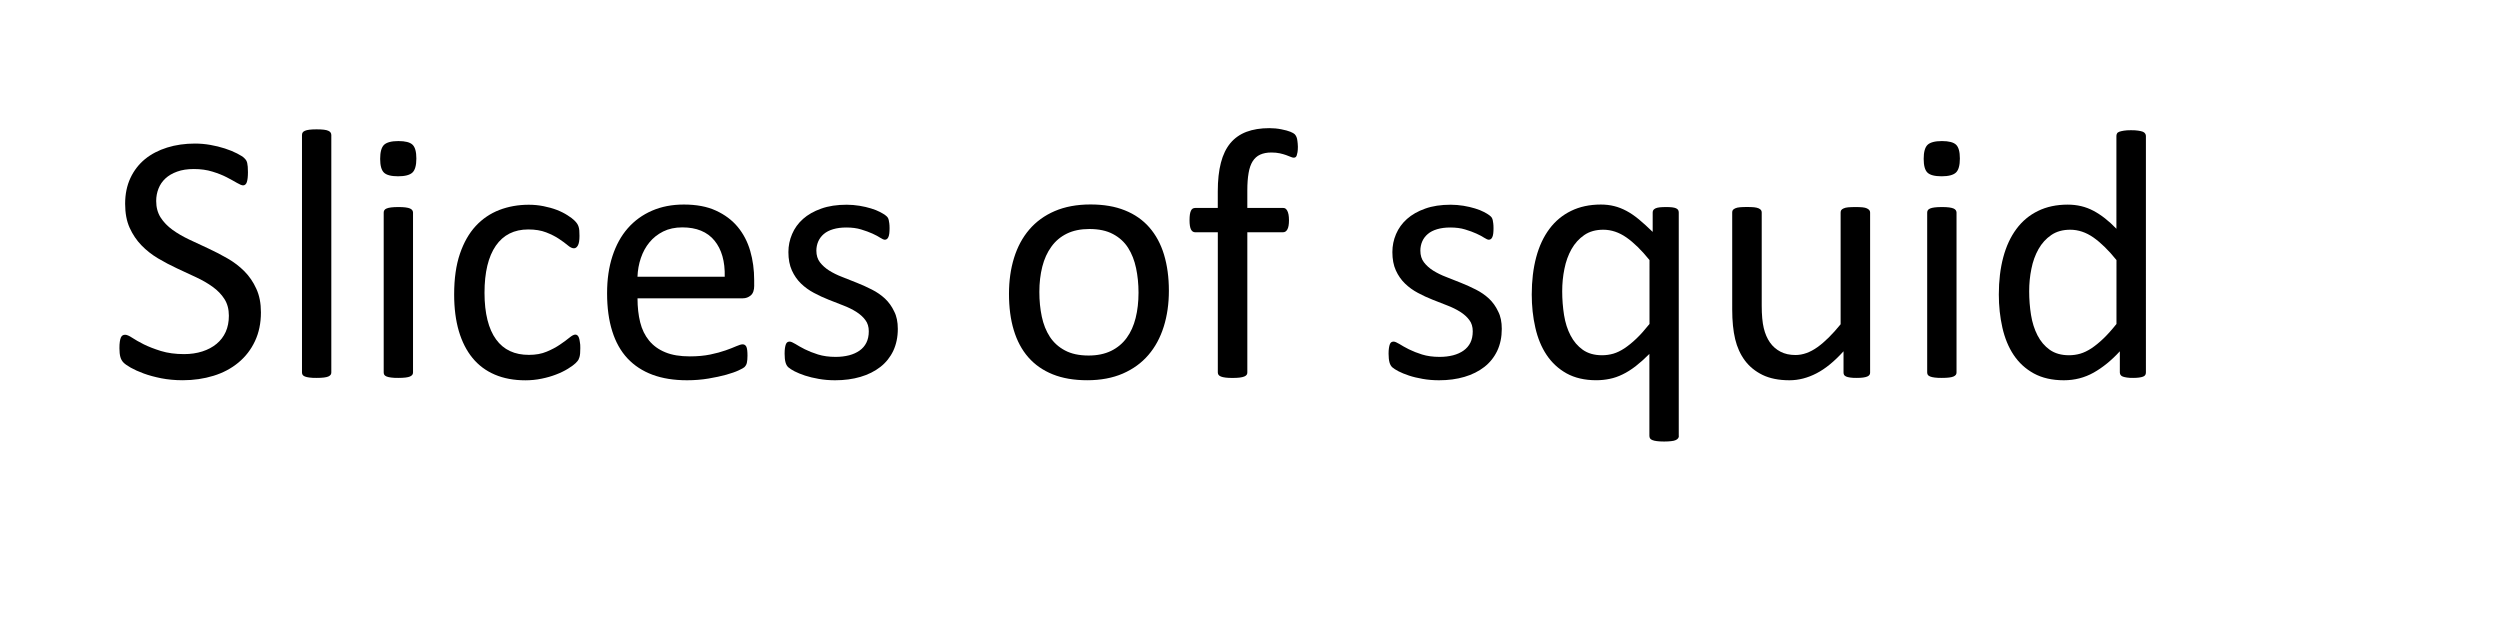 <?xml version="1.0" encoding="utf-8"?>
<!-- Generator: Adobe Illustrator 15.0.2, SVG Export Plug-In . SVG Version: 6.00 Build 0)  -->
<!DOCTYPE svg PUBLIC "-//W3C//DTD SVG 1.1//EN" "http://www.w3.org/Graphics/SVG/1.1/DTD/svg11.dtd">
<svg version="1.1" id="Layer_1" xmlns="http://www.w3.org/2000/svg" xmlns:xlink="http://www.w3.org/1999/xlink" x="0px" y="0px"
	 width="432px" height="108px" viewBox="0 0 432 108" enable-background="new 0 0 432 108" xml:space="preserve">
<path d="M45.088,53.979c0,1.861-0.344,3.517-1.032,4.974c-0.679,1.453-1.633,2.684-2.856,3.699c-1.218,1.008-2.651,1.777-4.3,2.282
	c-1.649,0.509-3.426,0.771-5.327,0.771c-1.33,0-2.563-0.118-3.698-0.337c-1.133-0.23-2.153-0.5-3.044-0.83
	c-0.889-0.327-1.633-0.665-2.245-1.01c-0.611-0.345-1.023-0.646-1.256-0.89c-0.237-0.248-0.417-0.553-0.527-0.941
	c-0.106-0.381-0.164-0.882-0.164-1.515c0-0.454,0.015-0.821,0.065-1.126c0.045-0.307,0.099-0.539,0.178-0.719
	c0.085-0.18,0.18-0.314,0.313-0.387c0.123-0.068,0.264-0.105,0.428-0.105c0.291,0,0.692,0.17,1.214,0.516
	c0.515,0.343,1.188,0.725,2.009,1.141c0.82,0.404,1.806,0.791,2.962,1.15c1.158,0.357,2.498,0.538,4.007,0.538
	c1.148,0,2.195-0.156,3.151-0.462c0.953-0.306,1.767-0.74,2.455-1.308c0.679-0.56,1.214-1.254,1.582-2.07
	c0.366-0.813,0.546-1.751,0.546-2.794c0-1.124-0.256-2.086-0.765-2.882c-0.508-0.8-1.183-1.495-2.028-2.105
	c-0.843-0.611-1.79-1.156-2.867-1.657c-1.074-0.502-2.178-1.021-3.304-1.537c-1.125-0.521-2.218-1.103-3.284-1.732
	c-1.062-0.635-2.016-1.381-2.852-2.246c-0.836-0.859-1.52-1.873-2.044-3.029c-0.522-1.151-0.782-2.54-0.782-4.158
	c0-1.662,0.306-3.14,0.909-4.439c0.603-1.294,1.447-2.383,2.517-3.27c1.073-0.873,2.356-1.545,3.841-2.007
	c1.479-0.462,3.09-0.687,4.802-0.687c0.878,0,1.767,0.076,2.653,0.232c0.882,0.156,1.727,0.359,2.517,0.619
	c0.791,0.259,1.486,0.538,2.105,0.859c0.617,0.319,1.015,0.573,1.21,0.767c0.199,0.194,0.32,0.343,0.385,0.462
	c0.061,0.119,0.119,0.253,0.157,0.432c0.038,0.17,0.069,0.381,0.092,0.629c0.015,0.244,0.034,0.565,0.034,0.954
	c0,0.371-0.019,0.7-0.048,0.979c-0.031,0.281-0.077,0.524-0.142,0.721c-0.061,0.195-0.149,0.335-0.263,0.427
	c-0.111,0.098-0.245,0.144-0.385,0.144c-0.226,0-0.577-0.148-1.062-0.43c-0.485-0.281-1.074-0.61-1.769-0.97
	c-0.695-0.362-1.515-0.684-2.471-0.978c-0.955-0.298-2.028-0.446-3.208-0.446c-1.11,0-2.074,0.148-2.887,0.446
	c-0.82,0.294-1.493,0.689-2.024,1.181c-0.531,0.494-0.933,1.078-1.196,1.753c-0.266,0.673-0.4,1.389-0.4,2.143
	c0,1.11,0.259,2.054,0.768,2.854c0.508,0.797,1.187,1.5,2.039,2.118c0.848,0.619,1.818,1.175,2.903,1.692
	c1.087,0.508,2.191,1.023,3.317,1.548c1.127,0.521,2.227,1.094,3.315,1.721s2.051,1.359,2.902,2.213
	c0.844,0.854,1.532,1.854,2.055,3.013C44.825,51.039,45.088,52.398,45.088,53.979z"/>
<path d="M57.251,64.36c0,0.164-0.038,0.302-0.125,0.413c-0.085,0.111-0.218,0.207-0.397,0.289c-0.18,0.075-0.439,0.141-0.768,0.178
	c-0.329,0.041-0.752,0.062-1.26,0.062c-0.485,0-0.899-0.013-1.227-0.062c-0.329-0.037-0.588-0.103-0.782-0.178
	c-0.194-0.082-0.328-0.178-0.397-0.289c-0.073-0.119-0.111-0.249-0.111-0.413V23.335c0-0.162,0.03-0.313,0.111-0.43
	c0.076-0.119,0.203-0.227,0.397-0.305c0.194-0.084,0.454-0.152,0.782-0.189c0.328-0.038,0.734-0.06,1.227-0.06
	c0.508,0,0.931,0.022,1.26,0.06c0.329,0.038,0.588,0.105,0.768,0.189c0.179,0.078,0.32,0.178,0.397,0.305
	c0.08,0.124,0.125,0.268,0.125,0.43V64.36z"/>
<path d="M71.947,27.388c0,1.189-0.225,1.995-0.672,2.424c-0.454,0.43-1.284,0.651-2.486,0.651c-1.191,0-2.005-0.213-2.441-0.635
	c-0.438-0.424-0.656-1.213-0.656-2.377c0-1.189,0.226-1.994,0.672-2.426c0.454-0.427,1.282-0.649,2.486-0.649
	c1.188,0,2.001,0.211,2.44,0.633C71.728,25.432,71.947,26.224,71.947,27.388z M71.37,64.36c0,0.164-0.042,0.302-0.127,0.413
	c-0.088,0.111-0.221,0.207-0.401,0.289c-0.178,0.075-0.435,0.141-0.763,0.178c-0.328,0.041-0.752,0.062-1.26,0.062
	c-0.485,0-0.901-0.013-1.229-0.062c-0.329-0.037-0.584-0.103-0.779-0.178c-0.199-0.082-0.328-0.178-0.4-0.289
	c-0.069-0.119-0.107-0.249-0.107-0.413V36.727c0-0.144,0.03-0.276,0.107-0.397c0.072-0.127,0.201-0.222,0.4-0.306
	c0.195-0.081,0.451-0.143,0.779-0.183c0.328-0.039,0.738-0.063,1.229-0.063c0.508,0,0.932,0.017,1.26,0.063
	c0.329,0.048,0.585,0.103,0.763,0.183c0.18,0.084,0.321,0.179,0.401,0.306c0.078,0.122,0.127,0.253,0.127,0.397V64.36z"/>
<path d="M100.276,60.15c0,0.346-0.008,0.651-0.031,0.904c-0.023,0.262-0.057,0.471-0.11,0.652c-0.054,0.17-0.119,0.326-0.18,0.461
	c-0.069,0.133-0.232,0.328-0.493,0.588c-0.259,0.255-0.686,0.569-1.305,0.955c-0.618,0.381-1.306,0.719-2.073,1.008
	c-0.765,0.298-1.604,0.538-2.502,0.719c-0.901,0.186-1.829,0.281-2.792,0.281c-1.985,0-3.746-0.327-5.282-0.983
	c-1.531-0.65-2.822-1.613-3.853-2.872c-1.035-1.262-1.822-2.807-2.365-4.637c-0.538-1.835-0.813-3.942-0.813-6.344
	c0-2.724,0.329-5.061,0.993-7.015c0.665-1.956,1.581-3.561,2.73-4.804c1.158-1.248,2.521-2.172,4.083-2.777
	c1.565-0.6,3.261-0.905,5.075-0.905c0.886,0,1.738,0.083,2.567,0.249c0.828,0.165,1.589,0.375,2.283,0.64
	c0.695,0.268,1.313,0.582,1.853,0.927c0.542,0.343,0.938,0.641,1.183,0.889c0.241,0.244,0.414,0.438,0.501,0.589
	c0.092,0.14,0.172,0.311,0.233,0.5c0.064,0.187,0.103,0.41,0.125,0.657c0.016,0.24,0.032,0.554,0.032,0.924
	c0,0.794-0.093,1.351-0.283,1.672c-0.18,0.322-0.405,0.479-0.673,0.479c-0.312,0-0.656-0.165-1.062-0.508
	c-0.4-0.337-0.908-0.716-1.52-1.119c-0.606-0.411-1.352-0.783-2.227-1.126c-0.87-0.338-1.9-0.503-3.088-0.503
	c-2.441,0-4.305,0.94-5.603,2.808c-1.298,1.88-1.956,4.59-1.956,8.149c0,1.784,0.176,3.342,0.512,4.688
	c0.336,1.334,0.83,2.461,1.486,3.357c0.657,0.903,1.462,1.576,2.407,2.014c0.953,0.448,2.042,0.656,3.272,0.656
	c1.164,0,2.188-0.179,3.071-0.556c0.886-0.368,1.641-0.772,2.283-1.211c0.649-0.44,1.191-0.838,1.626-1.194
	c0.44-0.365,0.784-0.543,1.028-0.543c0.142,0,0.263,0.04,0.366,0.127c0.104,0.078,0.188,0.216,0.267,0.416
	c0.069,0.195,0.124,0.443,0.157,0.732C100.268,59.383,100.276,59.734,100.276,60.15z"/>
<path d="M130.33,49.34c0,0.799-0.201,1.372-0.599,1.708c-0.401,0.335-0.852,0.5-1.371,0.5h-18.198c0,1.532,0.157,2.918,0.462,4.145
	c0.301,1.229,0.821,2.283,1.539,3.162c0.719,0.875,1.651,1.553,2.807,2.023c1.15,0.479,2.559,0.705,4.231,0.705
	c1.314,0,2.486-0.107,3.521-0.318c1.024-0.213,1.917-0.455,2.667-0.722c0.751-0.265,1.37-0.508,1.844-0.719
	c0.485-0.214,0.855-0.321,1.096-0.321c0.149,0,0.275,0.032,0.386,0.107c0.107,0.078,0.201,0.184,0.264,0.319
	c0.065,0.151,0.11,0.349,0.141,0.604c0.031,0.26,0.045,0.574,0.045,0.941c0,0.264-0.007,0.49-0.029,0.686
	c-0.016,0.193-0.046,0.367-0.077,0.524c-0.034,0.156-0.08,0.29-0.157,0.416c-0.073,0.125-0.164,0.241-0.274,0.352
	c-0.119,0.11-0.448,0.297-1.001,0.554c-0.549,0.259-1.267,0.5-2.143,0.751c-0.886,0.246-1.902,0.462-3.059,0.657
	c-1.157,0.193-2.394,0.296-3.7,0.296c-2.276,0-4.263-0.318-5.973-0.953c-1.715-0.641-3.148-1.581-4.319-2.823
	c-1.166-1.25-2.048-2.818-2.636-4.699c-0.596-1.889-0.893-4.074-0.893-6.568c0-2.38,0.306-4.507,0.924-6.401
	c0.619-1.891,1.493-3.501,2.649-4.817c1.158-1.322,2.559-2.332,4.193-3.043c1.635-0.71,3.464-1.062,5.5-1.062
	c2.166,0,4.018,0.343,5.538,1.046c1.524,0.697,2.776,1.627,3.761,2.808c0.978,1.181,1.704,2.559,2.166,4.147
	c0.462,1.586,0.688,3.277,0.688,5.074v0.922H130.33z M125.233,47.832c0.065-2.659-0.531-4.747-1.776-6.263
	c-1.242-1.513-3.097-2.277-5.544-2.277c-1.261,0-2.36,0.235-3.307,0.705c-0.947,0.475-1.739,1.094-2.379,1.878
	c-0.642,0.773-1.135,1.681-1.487,2.713c-0.351,1.029-0.545,2.118-0.584,3.237h15.078V47.832z"/>
<path d="M155.143,56.832c0,1.418-0.268,2.678-0.782,3.783c-0.524,1.105-1.269,2.037-2.23,2.79c-0.963,0.75-2.113,1.33-3.441,1.719
	c-1.33,0.393-2.792,0.586-4.388,0.586c-0.986,0-1.925-0.077-2.807-0.234c-0.891-0.156-1.688-0.343-2.394-0.578
	c-0.703-0.235-1.306-0.483-1.8-0.735c-0.485-0.257-0.843-0.485-1.068-0.688c-0.23-0.203-0.393-0.492-0.493-0.859
	c-0.103-0.367-0.157-0.868-0.157-1.5c0-0.395,0.023-0.722,0.061-0.985c0.039-0.268,0.096-0.479,0.157-0.641
	c0.062-0.165,0.15-0.284,0.26-0.357c0.107-0.066,0.241-0.105,0.381-0.105c0.226,0,0.554,0.141,1.001,0.411
	c0.439,0.276,0.977,0.581,1.626,0.911c0.65,0.326,1.41,0.632,2.285,0.905c0.874,0.272,1.894,0.415,3.042,0.415
	c0.859,0,1.635-0.097,2.331-0.275c0.694-0.181,1.298-0.454,1.806-0.812c0.508-0.359,0.909-0.814,1.179-1.367
	c0.276-0.552,0.416-1.209,0.416-1.965c0-0.781-0.194-1.432-0.603-1.961c-0.397-0.536-0.92-1-1.578-1.419
	c-0.648-0.402-1.393-0.775-2.214-1.086c-0.814-0.322-1.658-0.651-2.536-0.994c-0.874-0.343-1.719-0.74-2.548-1.181
	c-0.828-0.438-1.573-0.975-2.231-1.61c-0.656-0.636-1.179-1.389-1.58-2.275c-0.397-0.875-0.6-1.94-0.6-3.159
	c0-1.089,0.21-2.121,0.635-3.113c0.42-0.994,1.046-1.864,1.882-2.613c0.837-0.745,1.895-1.348,3.155-1.791
	c1.257-0.455,2.727-0.673,4.404-0.673c0.732,0,1.47,0.062,2.21,0.181c0.737,0.122,1.402,0.278,1.994,0.462
	c0.596,0.178,1.104,0.381,1.52,0.6c0.412,0.208,0.733,0.408,0.955,0.573c0.218,0.163,0.358,0.306,0.427,0.427
	c0.073,0.127,0.126,0.259,0.157,0.416c0.031,0.157,0.065,0.335,0.096,0.562c0.03,0.23,0.046,0.5,0.046,0.83
	c0,0.354-0.017,0.648-0.046,0.908c-0.031,0.259-0.087,0.47-0.157,0.627c-0.073,0.165-0.165,0.281-0.267,0.351
	c-0.103,0.067-0.211,0.111-0.336,0.111c-0.179,0-0.454-0.111-0.798-0.337c-0.343-0.228-0.797-0.468-1.352-0.722
	c-0.557-0.249-1.208-0.492-1.956-0.716c-0.744-0.23-1.604-0.338-2.565-0.338c-0.859,0-1.62,0.1-2.276,0.297
	c-0.65,0.195-1.188,0.468-1.612,0.83c-0.42,0.359-0.733,0.778-0.955,1.273c-0.21,0.492-0.329,1.026-0.329,1.602
	c0,0.799,0.207,1.473,0.619,2.013c0.417,0.54,0.947,1.016,1.597,1.429c0.657,0.408,1.401,0.784,2.246,1.102
	c0.836,0.33,1.696,0.665,2.563,1.017c0.87,0.343,1.729,0.737,2.582,1.17c0.843,0.427,1.604,0.951,2.26,1.562
	c0.65,0.619,1.181,1.351,1.581,2.215C154.936,54.622,155.143,55.646,155.143,56.832z"/>
<path d="M201.983,50.234c0,2.253-0.297,4.323-0.891,6.217c-0.595,1.895-1.476,3.529-2.654,4.896
	c-1.173,1.368-2.651,2.44-4.417,3.208c-1.769,0.765-3.824,1.15-6.153,1.15c-2.276,0-4.248-0.337-5.947-1.017
	c-1.687-0.677-3.096-1.66-4.223-2.942c-1.127-1.288-1.963-2.855-2.517-4.701c-0.558-1.84-0.828-3.925-0.828-6.266
	c0-2.253,0.287-4.323,0.875-6.217c0.587-1.894,1.463-3.529,2.635-4.896c1.172-1.367,2.643-2.44,4.403-3.194s3.819-1.141,6.171-1.141
	c2.276,0,4.254,0.335,5.946,1.019c1.688,0.673,3.098,1.659,4.22,2.94c1.127,1.292,1.976,2.853,2.538,4.702
	C201.699,45.846,201.983,47.918,201.983,50.234z M196.736,50.569c0-1.491-0.142-2.91-0.424-4.24
	c-0.28-1.326-0.733-2.493-1.375-3.504c-0.642-1.008-1.508-1.792-2.605-2.375c-1.096-0.589-2.455-0.878-4.09-0.878
	c-1.509,0-2.799,0.268-3.888,0.797c-1.088,0.535-1.978,1.284-2.68,2.262c-0.706,0.97-1.23,2.118-1.566,3.447
	c-0.336,1.333-0.508,2.783-0.508,4.367c0,1.516,0.14,2.931,0.42,4.261c0.282,1.33,0.744,2.497,1.393,3.491
	c0.65,0.991,1.524,1.784,2.613,2.359c1.096,0.588,2.457,0.878,4.09,0.878c1.486,0,2.777-0.268,3.874-0.797
	c1.095-0.535,1.992-1.283,2.696-2.246c0.705-0.961,1.221-2.112,1.55-3.434C196.571,53.627,196.736,52.166,196.736,50.569z"/>
<path d="M224.275,25.359c0,0.395-0.025,0.703-0.064,0.94c-0.039,0.232-0.088,0.432-0.139,0.57c-0.057,0.149-0.119,0.244-0.209,0.297
	c-0.076,0.049-0.178,0.081-0.301,0.081c-0.146,0-0.326-0.046-0.541-0.144c-0.211-0.094-0.477-0.187-0.785-0.305
	c-0.299-0.111-0.664-0.208-1.082-0.306c-0.425-0.092-0.912-0.14-1.462-0.14c-0.763,0-1.403,0.126-1.94,0.37
	c-0.532,0.241-0.962,0.63-1.292,1.148c-0.329,0.524-0.562,1.197-0.702,2.026c-0.148,0.827-0.221,1.834-0.221,3.026v3.01h6.179
	c0.166,0,0.307,0.03,0.416,0.111c0.105,0.076,0.209,0.194,0.307,0.368c0.09,0.169,0.162,0.389,0.217,0.656
	c0.047,0.268,0.08,0.595,0.08,0.986c0,0.735-0.094,1.267-0.281,1.594c-0.182,0.33-0.432,0.486-0.738,0.486h-6.179v24.231
	c0,0.165-0.038,0.301-0.124,0.414c-0.079,0.108-0.222,0.208-0.416,0.289c-0.195,0.075-0.459,0.141-0.781,0.18
	c-0.327,0.039-0.733,0.062-1.227,0.062c-0.484,0-0.901-0.017-1.23-0.062c-0.33-0.039-0.592-0.104-0.783-0.18
	c-0.195-0.081-0.335-0.181-0.412-0.289c-0.081-0.119-0.126-0.249-0.126-0.414V40.136h-3.904c-0.327,0-0.568-0.165-0.733-0.486
	c-0.164-0.318-0.25-0.859-0.25-1.594c0-0.392,0.021-0.719,0.059-0.986c0.043-0.268,0.103-0.487,0.184-0.656
	c0.075-0.173,0.181-0.298,0.303-0.368c0.125-0.073,0.267-0.111,0.432-0.111h3.902v-2.853c0-1.924,0.178-3.575,0.54-4.961
	c0.354-1.381,0.908-2.507,1.641-3.394c0.737-0.875,1.661-1.524,2.776-1.948c1.12-0.418,2.433-0.635,3.945-0.635
	c0.716,0,1.414,0.065,2.084,0.2c0.674,0.13,1.199,0.278,1.566,0.427c0.367,0.157,0.619,0.292,0.738,0.416
	c0.121,0.127,0.225,0.284,0.311,0.479c0.078,0.195,0.141,0.427,0.162,0.703C224.221,24.644,224.275,24.97,224.275,25.359z"/>
<path d="M259.508,56.832c0,1.418-0.264,2.678-0.783,3.783c-0.523,1.105-1.264,2.037-2.227,2.79c-0.963,0.75-2.113,1.33-3.443,1.719
	c-1.328,0.393-2.793,0.586-4.387,0.586c-0.984,0-1.924-0.077-2.811-0.234c-0.889-0.156-1.686-0.343-2.389-0.578
	c-0.707-0.235-1.307-0.483-1.799-0.735c-0.486-0.257-0.844-0.485-1.076-0.688c-0.225-0.203-0.389-0.492-0.49-0.859
	c-0.098-0.367-0.158-0.868-0.158-1.5c0-0.395,0.023-0.722,0.064-0.985c0.039-0.268,0.094-0.479,0.156-0.641
	c0.064-0.165,0.146-0.284,0.258-0.357c0.111-0.066,0.246-0.105,0.381-0.105c0.23,0,0.557,0.141,1.006,0.411
	c0.434,0.276,0.979,0.581,1.627,0.911c0.648,0.326,1.404,0.632,2.285,0.905c0.873,0.272,1.889,0.415,3.037,0.415
	c0.865,0,1.637-0.097,2.334-0.275c0.695-0.181,1.297-0.454,1.805-0.812c0.508-0.359,0.908-0.814,1.184-1.367
	c0.273-0.552,0.41-1.209,0.41-1.965c0-0.781-0.193-1.432-0.6-1.961c-0.398-0.536-0.924-1-1.58-1.419
	c-0.65-0.402-1.391-0.775-2.213-1.086c-0.816-0.322-1.658-0.651-2.533-0.994c-0.877-0.343-1.725-0.74-2.551-1.181
	c-0.83-0.438-1.57-0.975-2.227-1.61c-0.656-0.636-1.184-1.389-1.584-2.275c-0.4-0.875-0.6-1.94-0.6-3.159
	c0-1.089,0.207-2.121,0.631-3.113c0.426-0.994,1.049-1.864,1.887-2.613c0.838-0.745,1.893-1.348,3.15-1.791
	c1.26-0.455,2.732-0.673,4.404-0.673c0.734,0,1.471,0.062,2.217,0.181c0.73,0.122,1.396,0.278,1.992,0.462
	c0.596,0.178,1.104,0.381,1.514,0.6c0.416,0.208,0.74,0.408,0.957,0.573c0.217,0.163,0.359,0.306,0.432,0.427
	c0.068,0.127,0.123,0.259,0.158,0.416c0.029,0.157,0.059,0.335,0.09,0.562c0.031,0.23,0.045,0.5,0.045,0.83
	c0,0.354-0.014,0.648-0.045,0.908s-0.086,0.47-0.156,0.627c-0.07,0.165-0.164,0.281-0.264,0.351
	c-0.104,0.067-0.215,0.111-0.336,0.111c-0.184,0-0.453-0.111-0.799-0.337c-0.344-0.228-0.797-0.468-1.357-0.722
	c-0.551-0.249-1.199-0.492-1.953-0.716c-0.744-0.23-1.602-0.338-2.564-0.338c-0.861,0-1.617,0.1-2.275,0.297
	c-0.648,0.195-1.191,0.468-1.609,0.83c-0.424,0.359-0.738,0.778-0.957,1.273c-0.211,0.492-0.326,1.026-0.326,1.602
	c0,0.799,0.203,1.473,0.619,2.013c0.41,0.54,0.941,1.016,1.59,1.429c0.656,0.408,1.402,0.784,2.246,1.102
	c0.838,0.33,1.699,0.665,2.566,1.017c0.867,0.343,1.73,0.737,2.584,1.17c0.844,0.427,1.602,0.951,2.26,1.562
	c0.646,0.619,1.18,1.351,1.576,2.215C259.305,54.622,259.508,55.646,259.508,56.832z"/>
<path d="M290.111,75.317c0,0.164-0.043,0.312-0.141,0.426c-0.092,0.119-0.232,0.23-0.41,0.306c-0.182,0.089-0.441,0.15-0.77,0.18
	c-0.328,0.041-0.736,0.066-1.23,0.066c-0.508,0-0.928-0.025-1.24-0.066c-0.322-0.036-0.58-0.1-0.781-0.18
	c-0.205-0.075-0.346-0.178-0.416-0.306c-0.07-0.121-0.109-0.262-0.109-0.426V61.16c-0.836,0.836-1.635,1.545-2.393,2.136
	c-0.762,0.577-1.502,1.053-2.248,1.406c-0.732,0.36-1.475,0.617-2.227,0.767c-0.742,0.154-1.518,0.236-2.318,0.236
	c-2,0-3.713-0.403-5.121-1.181c-1.406-0.784-2.562-1.855-3.455-3.194c-0.893-1.336-1.543-2.918-1.949-4.723
	c-0.416-1.807-0.617-3.723-0.617-5.725c0-2.373,0.26-4.521,0.768-6.431c0.508-1.905,1.275-3.548,2.285-4.896
	c1.006-1.351,2.26-2.391,3.746-3.113c1.477-0.724,3.195-1.097,5.137-1.097c0.82,0,1.588,0.089,2.299,0.268
	c0.721,0.173,1.432,0.457,2.133,0.83c0.709,0.375,1.426,0.87,2.154,1.47c0.727,0.605,1.516,1.321,2.375,2.159v-3.345
	c0-0.182,0.043-0.33,0.127-0.449c0.09-0.111,0.219-0.203,0.396-0.29c0.184-0.075,0.426-0.137,0.709-0.165
	c0.275-0.022,0.648-0.046,1.068-0.046c0.406,0,0.758,0.017,1.041,0.046c0.279,0.035,0.518,0.089,0.689,0.165
	c0.17,0.086,0.299,0.178,0.365,0.29c0.072,0.119,0.111,0.267,0.111,0.449v38.59H290.111z M285.02,44.921
	c-1.369-1.697-2.695-2.993-3.975-3.888c-1.277-0.889-2.611-1.337-4-1.337c-1.293,0-2.391,0.305-3.287,0.924
	c-0.898,0.619-1.631,1.427-2.199,2.426c-0.561,1-0.977,2.135-1.227,3.41c-0.26,1.265-0.383,2.557-0.383,3.87
	c0,1.416,0.109,2.783,0.318,4.115c0.215,1.33,0.59,2.511,1.129,3.534c0.529,1.027,1.238,1.849,2.119,2.476
	c0.887,0.62,1.984,0.935,3.318,0.935c0.672,0,1.322-0.092,1.947-0.271c0.625-0.183,1.264-0.493,1.922-0.923
	c0.648-0.434,1.34-0.987,2.059-1.674c0.719-0.684,1.469-1.529,2.273-2.537V44.921H285.02z"/>
<path d="M323.156,64.36c0,0.164-0.027,0.302-0.109,0.413c-0.068,0.111-0.193,0.207-0.383,0.289
	c-0.178,0.075-0.422,0.141-0.721,0.178c-0.295,0.041-0.656,0.062-1.084,0.062c-0.471,0-0.854-0.013-1.152-0.062
	c-0.295-0.037-0.533-0.103-0.703-0.178c-0.172-0.082-0.295-0.178-0.352-0.289c-0.062-0.119-0.092-0.249-0.092-0.413v-3.657
	c-1.582,1.747-3.133,3.017-4.672,3.81c-1.537,0.799-3.098,1.197-4.668,1.197c-1.846,0-3.393-0.312-4.654-0.923
	c-1.26-0.619-2.283-1.455-3.059-2.499c-0.783-1.06-1.336-2.286-1.672-3.687c-0.336-1.408-0.51-3.104-0.51-5.114V36.718
	c0-0.165,0.031-0.305,0.107-0.416c0.074-0.108,0.215-0.211,0.418-0.303c0.203-0.095,0.467-0.157,0.797-0.184
	c0.33-0.029,0.734-0.046,1.227-0.046s0.902,0.017,1.229,0.046c0.328,0.036,0.584,0.098,0.785,0.184
	c0.193,0.084,0.326,0.195,0.412,0.303c0.088,0.119,0.125,0.251,0.125,0.416v16.088c0,1.622,0.119,2.918,0.352,3.885
	c0.232,0.979,0.594,1.803,1.072,2.491c0.484,0.687,1.096,1.216,1.828,1.595c0.736,0.383,1.598,0.569,2.586,0.569
	c1.264,0,2.531-0.454,3.789-1.353c1.262-0.9,2.598-2.222,4.008-3.959V36.727c0-0.166,0.037-0.306,0.107-0.417
	c0.07-0.107,0.211-0.21,0.416-0.302c0.201-0.094,0.471-0.156,0.781-0.184c0.312-0.022,0.732-0.046,1.24-0.046
	c0.486,0,0.902,0.017,1.232,0.046c0.326,0.035,0.582,0.094,0.762,0.184c0.184,0.083,0.33,0.195,0.416,0.302
	c0.098,0.116,0.141,0.251,0.141,0.417V64.36L323.156,64.36z"/>
<path d="M338.666,27.388c0,1.189-0.225,1.995-0.672,2.424c-0.453,0.43-1.281,0.651-2.484,0.651c-1.195,0-2.004-0.213-2.443-0.635
	c-0.438-0.424-0.654-1.213-0.654-2.377c0-1.189,0.225-1.994,0.672-2.426c0.453-0.427,1.283-0.649,2.484-0.649
	c1.189,0,2.002,0.211,2.443,0.633C338.449,25.432,338.666,26.224,338.666,27.388z M338.088,64.36c0,0.164-0.039,0.302-0.125,0.413
	s-0.221,0.207-0.4,0.289c-0.178,0.075-0.436,0.141-0.762,0.178c-0.33,0.041-0.754,0.062-1.262,0.062c-0.484,0-0.9-0.013-1.229-0.062
	c-0.33-0.037-0.584-0.103-0.777-0.178c-0.201-0.082-0.332-0.178-0.404-0.289c-0.068-0.119-0.111-0.249-0.111-0.413V36.727
	c0-0.144,0.035-0.276,0.111-0.397c0.072-0.127,0.203-0.222,0.404-0.306c0.193-0.081,0.447-0.143,0.777-0.183
	c0.328-0.039,0.734-0.063,1.229-0.063c0.508,0,0.932,0.017,1.262,0.063c0.326,0.048,0.584,0.103,0.762,0.183
	c0.18,0.084,0.322,0.179,0.4,0.306c0.076,0.122,0.125,0.253,0.125,0.397V64.36z"/>
<path d="M370.811,64.36c0,0.164-0.029,0.302-0.104,0.427c-0.078,0.127-0.201,0.221-0.375,0.291c-0.17,0.067-0.404,0.125-0.686,0.162
	c-0.281,0.041-0.633,0.062-1.037,0.062c-0.434,0-0.791-0.013-1.076-0.062c-0.281-0.043-0.523-0.095-0.703-0.162
	c-0.178-0.07-0.318-0.164-0.398-0.291c-0.076-0.125-0.125-0.263-0.125-0.427v-3.657c-1.453,1.585-2.967,2.808-4.527,3.687
	c-1.566,0.876-3.275,1.32-5.148,1.32c-2.023,0-3.752-0.398-5.186-1.178c-1.438-0.792-2.594-1.856-3.484-3.192
	c-0.893-1.338-1.541-2.919-1.951-4.724c-0.41-1.808-0.615-3.724-0.615-5.726c0-2.373,0.258-4.521,0.766-6.431
	c0.508-1.905,1.268-3.548,2.275-4.896c1-1.354,2.246-2.391,3.732-3.112c1.479-0.727,3.201-1.092,5.135-1.092
	c1.619,0,3.098,0.351,4.438,1.062c1.338,0.71,2.666,1.745,3.973,3.112V23.479c0-0.148,0.037-0.283,0.109-0.416
	c0.068-0.135,0.211-0.235,0.414-0.308c0.205-0.068,0.471-0.133,0.783-0.179c0.32-0.054,0.717-0.076,1.211-0.076
	c0.51,0,0.93,0.021,1.26,0.076c0.328,0.046,0.59,0.111,0.768,0.179c0.178,0.073,0.328,0.172,0.412,0.308
	c0.088,0.133,0.141,0.273,0.141,0.416V64.36L370.811,64.36z M365.713,44.921c-1.367-1.697-2.699-2.993-3.973-3.888
	c-1.281-0.889-2.609-1.337-4.004-1.337c-1.291,0-2.389,0.305-3.285,0.924c-0.902,0.619-1.635,1.427-2.199,2.426
	c-0.562,1-0.979,2.135-1.227,3.41c-0.26,1.265-0.383,2.557-0.383,3.87c0,1.394,0.107,2.753,0.316,4.083
	c0.217,1.332,0.59,2.513,1.127,3.551c0.535,1.035,1.238,1.864,2.121,2.491c0.887,0.62,1.988,0.935,3.318,0.935
	c0.67,0,1.322-0.092,1.945-0.271c0.627-0.183,1.266-0.493,1.928-0.923c0.65-0.434,1.336-0.987,2.055-1.674
	c0.719-0.684,1.471-1.529,2.275-2.537V44.921H365.713z"/>
</svg>

